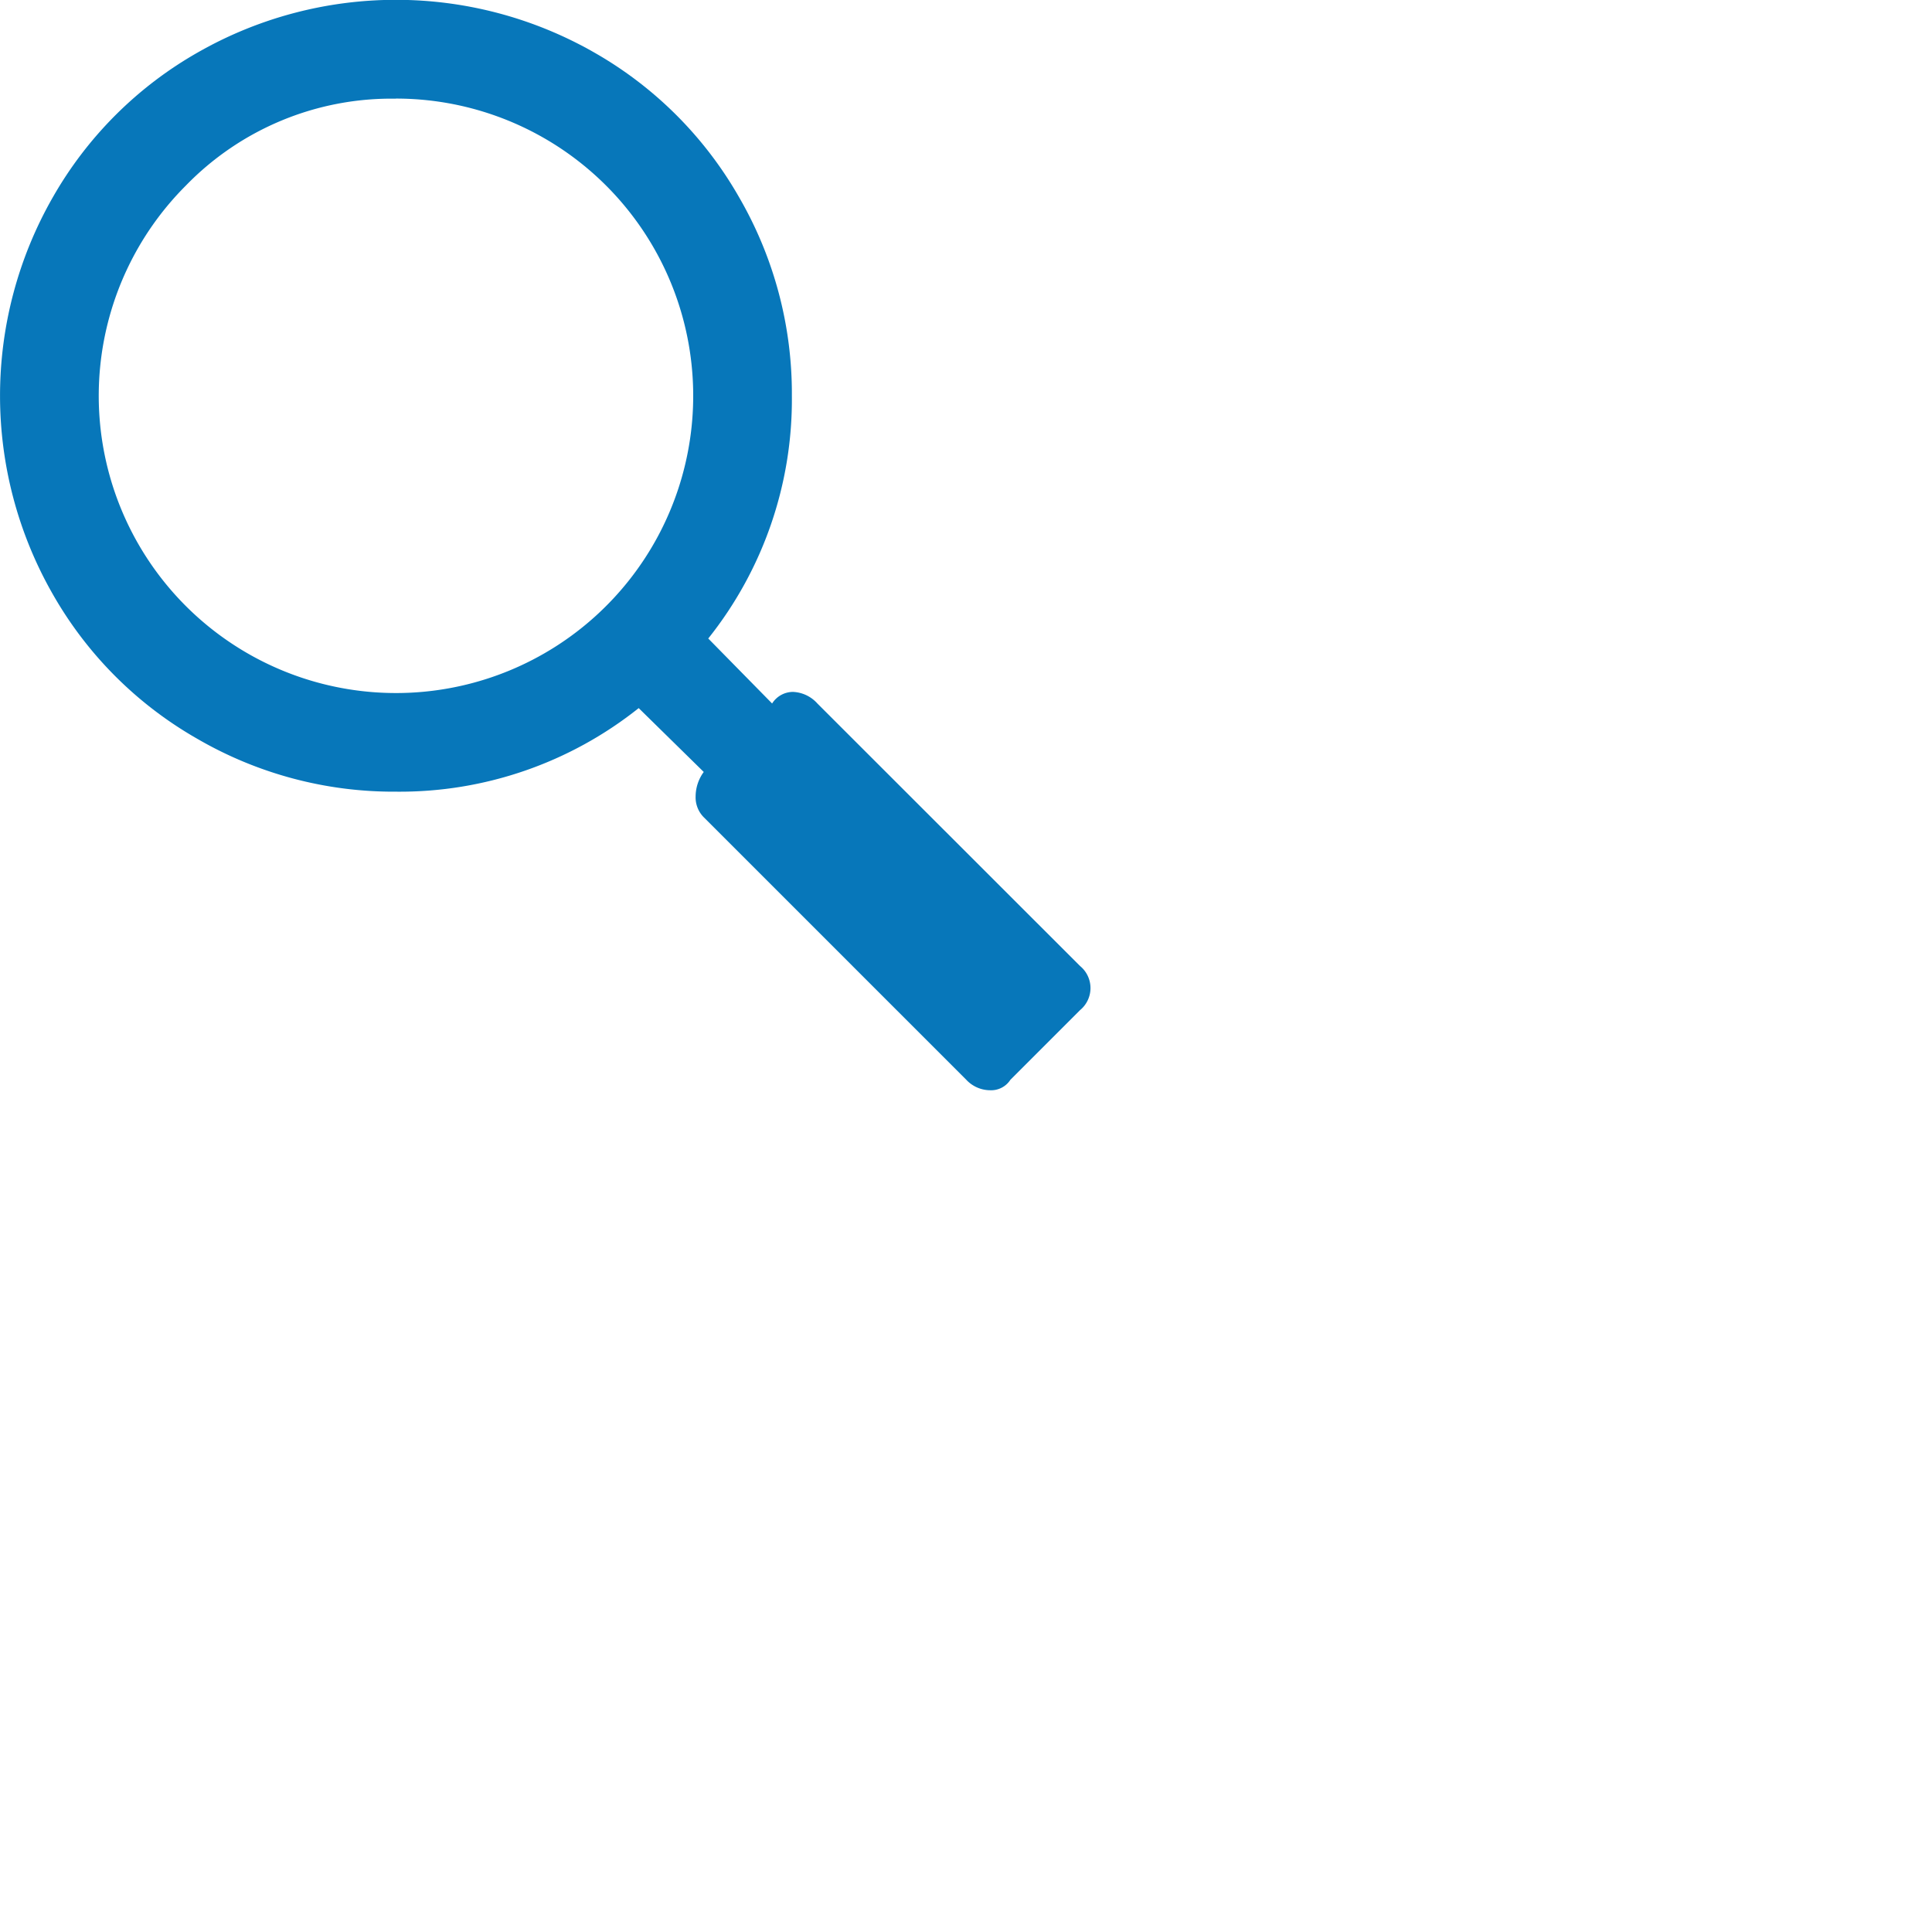 <svg xmlns="http://www.w3.org/2000/svg" width="39" height="39" viewBox="0 0 39 39">
  <path id="search-icon" d="M330.25,157.5a.7.7,0,0,0-.492-.234.5.5,0,0,0-.422.234l-1.289-1.312a7.736,7.736,0,0,0,1.688-4.9,7.9,7.9,0,0,0-1.066-4.008,7.815,7.815,0,0,0-2.918-2.918,8.064,8.064,0,0,0-8.016,0,7.809,7.809,0,0,0-2.918,2.918,8.065,8.065,0,0,0,0,8.016,7.8,7.8,0,0,0,2.918,2.918,7.891,7.891,0,0,0,4.008,1.066,7.737,7.737,0,0,0,4.9-1.687l1.313,1.289a.844.844,0,0,0-.164.492.57.57,0,0,0,.164.422l5.3,5.3a.662.662,0,0,0,.48.211.462.462,0,0,0,.41-.211l1.406-1.406a.576.576,0,0,0,0-.891Zm-8.508-12.211a6,6,0,1,1-4.242,1.758A5.781,5.781,0,0,1,321.742,145.291Z" transform="translate(-313.75 -143.299)" fill="#0777ba"/>
</svg>
